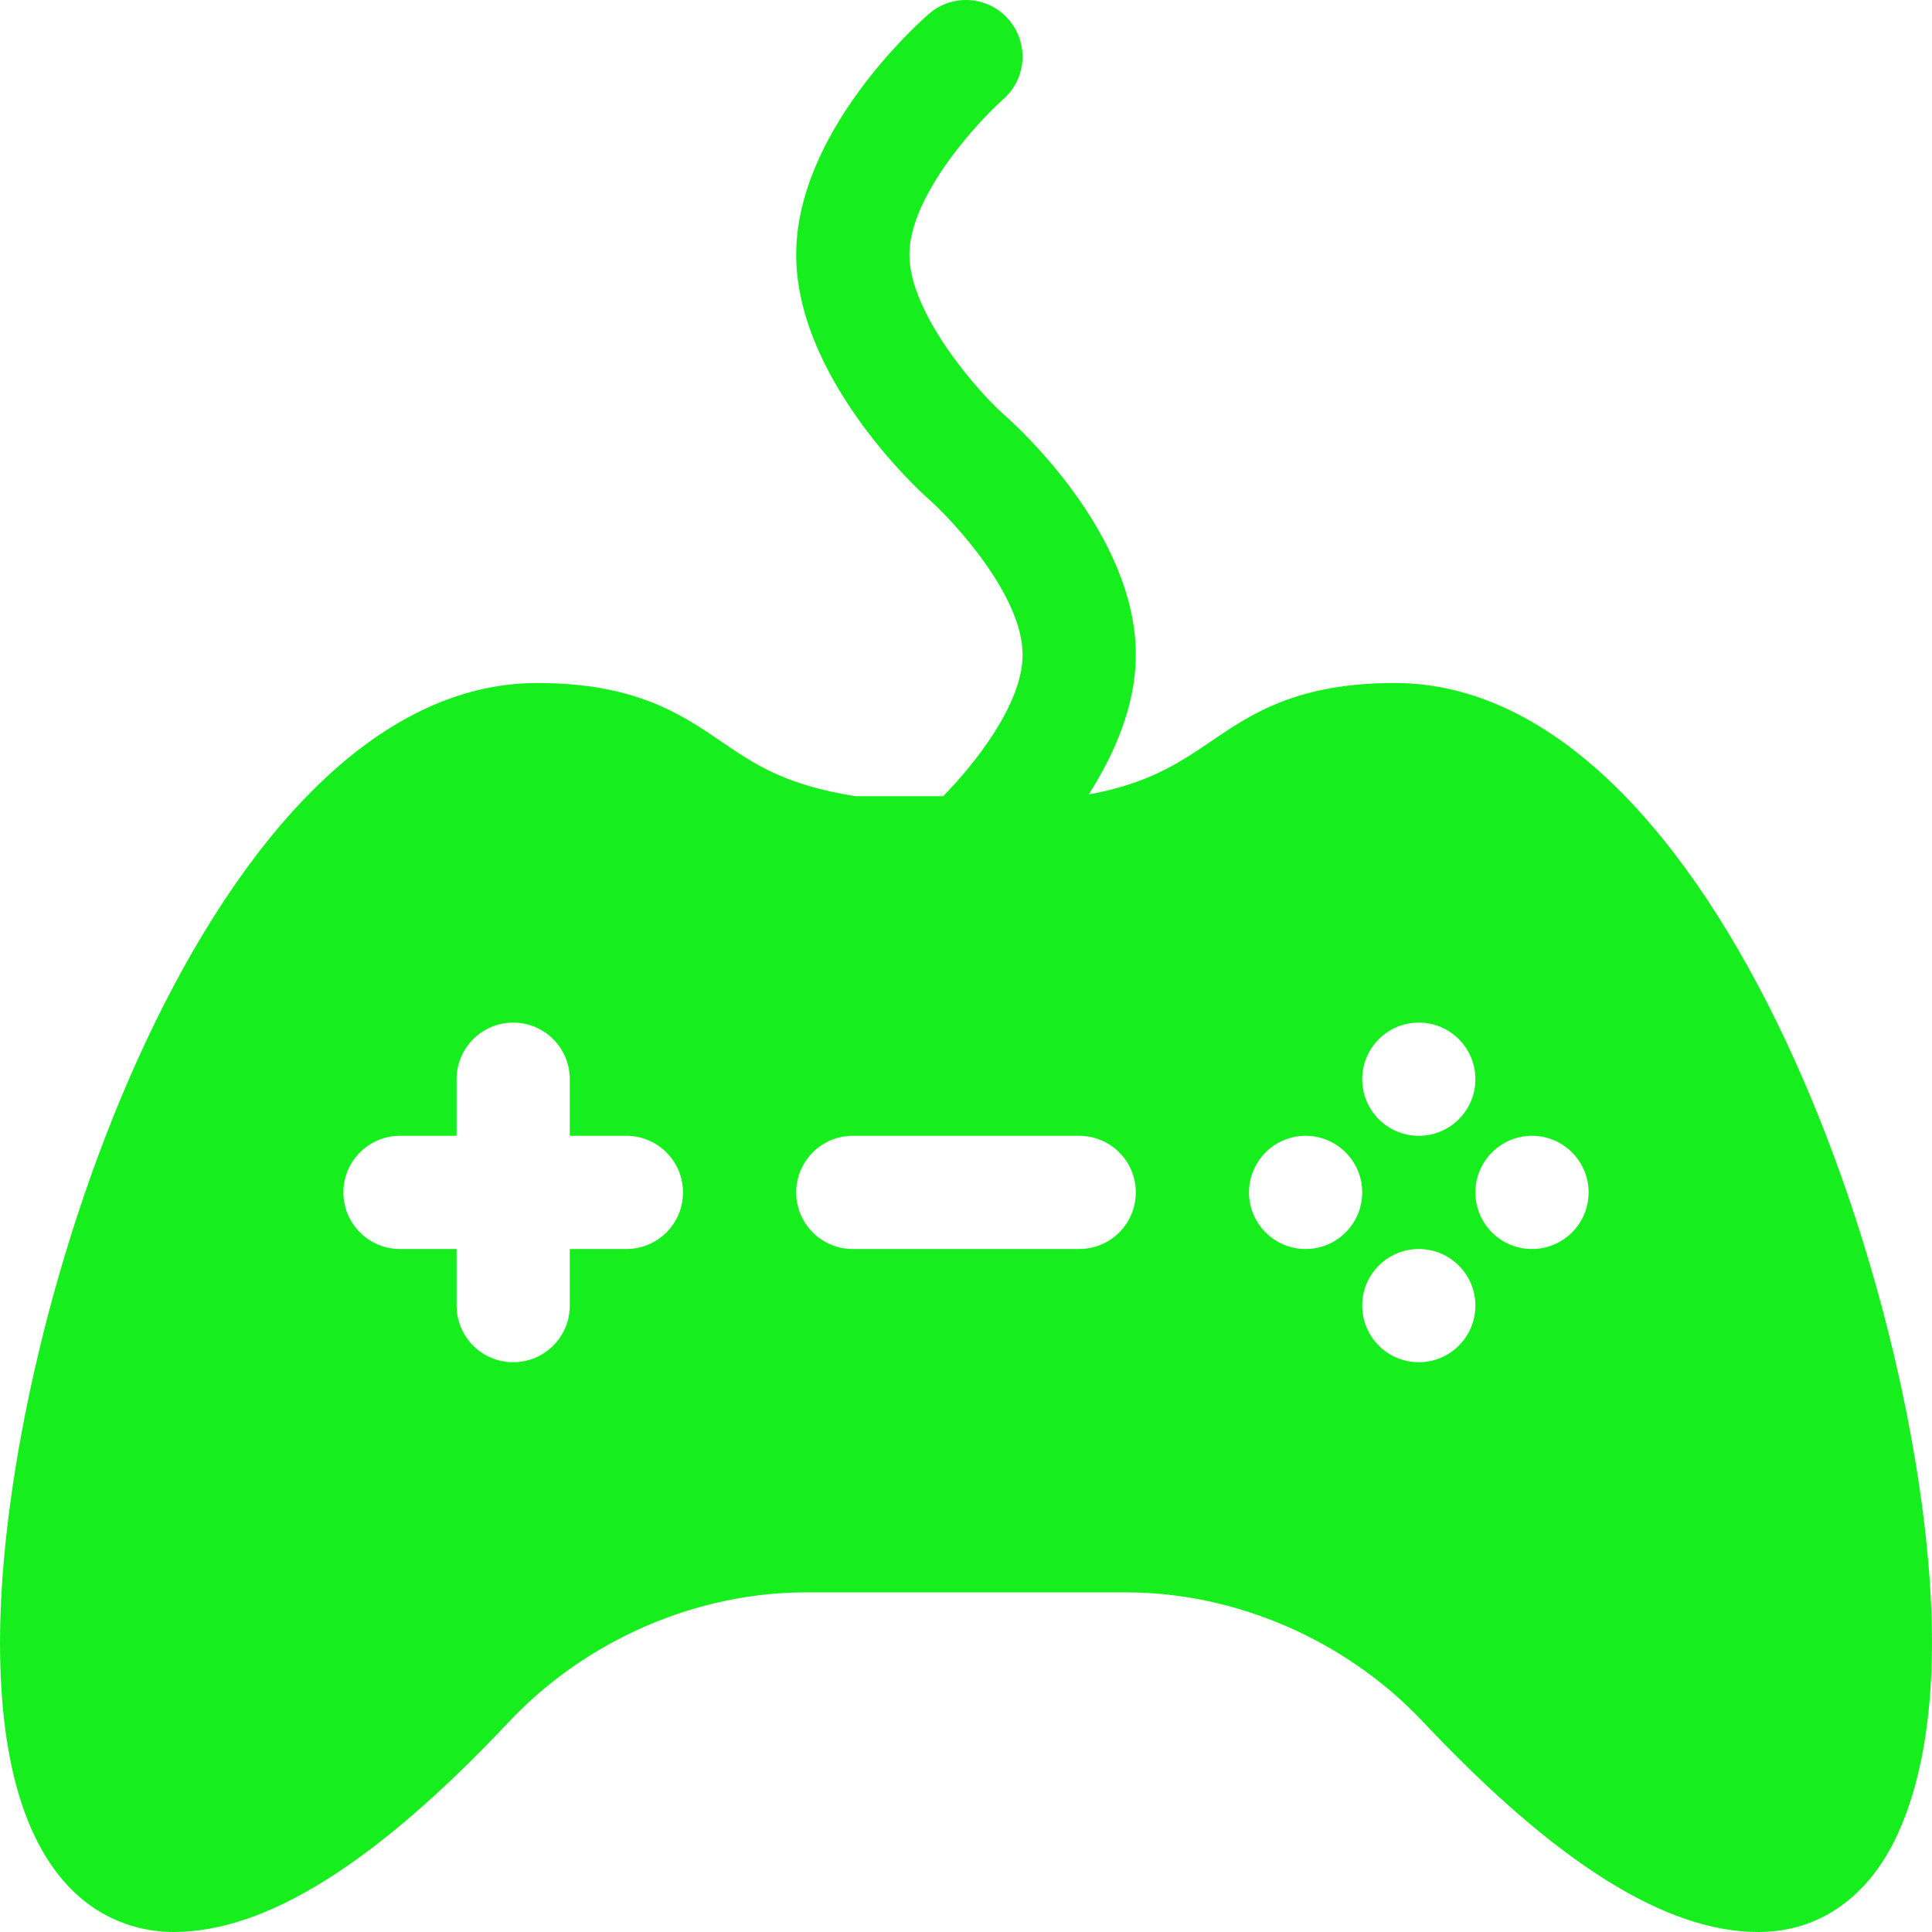 <svg width="512" height="512" viewBox="0 0 512 512" fill="none" xmlns="http://www.w3.org/2000/svg">
<g clip-path="url(#clip0)">
<path d="M46.013 512C70.52 512 99.553 493.807 134.811 456.366C155.348 434.525 184.664 422.001 213.461 422.001H298.538C327.337 422.001 356.652 434.525 377.189 456.366C412.447 493.806 441.48 512 465.986 512C482.129 512 495.268 502.742 502.959 485.94C508.73 473.357 511.997 456.293 511.997 435.257C511.997 348.29 455.73 181.003 369.598 181.003C343.582 181.003 331.439 189.294 320.716 196.604C312.321 202.332 304.141 207.691 288.522 210.531C295.298 199.882 301 187.086 301 173.503C301 141.379 269.478 112.859 265.903 109.739C259.443 104.041 241.001 83.236 241.001 67.504C241.001 51.772 259.443 31.968 265.903 26.27C272.099 20.806 272.715 11.329 267.251 5.118C261.802 -1.137 252.339 -1.723 246.128 3.712C242.524 6.861 211.001 35.382 211.001 67.505C211.001 99.629 242.524 129.15 246.099 132.269C252.559 137.967 271.001 157.772 271.001 173.504C271.001 186.775 257.933 202.85 249.949 211.004H226.733C208.1 208.074 199.927 202.508 191.285 196.605C180.562 189.295 168.419 181.004 142.403 181.004C56.271 181.004 0.003 348.291 0.003 435.258C0.003 504.515 32.288 512 46.013 512ZM375.999 361.002C367.715 361.002 360.999 354.286 360.999 346.002C360.999 337.718 367.715 331.002 375.999 331.002C384.282 331.002 390.998 337.718 390.998 346.002C390.998 354.286 384.282 361.002 375.999 361.002ZM405.998 301.003C414.282 301.003 420.998 307.718 420.998 316.002C420.998 324.286 414.282 331.002 405.998 331.002C397.714 331.002 390.998 324.286 390.998 316.002C390.998 307.718 397.715 301.003 405.998 301.003ZM375.999 271.003C384.282 271.003 390.998 277.719 390.998 286.003C390.998 294.287 384.282 301.003 375.999 301.003C367.715 301.003 360.999 294.287 360.999 286.003C360.999 277.719 367.716 271.003 375.999 271.003ZM345.999 301.003C354.283 301.003 360.999 307.718 360.999 316.002C360.999 324.286 354.283 331.002 345.999 331.002C337.715 331.002 330.999 324.286 330.999 316.002C330.999 307.718 337.716 301.003 345.999 301.003ZM226 301.003H286C294.29 301.003 300.999 307.711 300.999 316.002C300.999 324.293 294.29 331.002 286 331.002H226C217.709 331.002 211 324.293 211 316.002C211 307.711 217.709 301.003 226 301.003ZM106.002 301.003H121.002V286.003C121.002 277.712 127.71 271.003 136.001 271.003C144.292 271.003 151.001 277.712 151.001 286.003V301.003H166.001C174.292 301.003 181.001 307.711 181.001 316.002C181.001 324.293 174.292 331.002 166.001 331.002H151.001V346.002C151.001 354.293 144.292 361.002 136.001 361.002C127.71 361.002 121.002 354.293 121.002 346.002V331.002H106.002C97.711 331.002 91.002 324.293 91.002 316.002C91.002 307.711 97.711 301.003 106.002 301.003Z" fill="#16EE1E"/>
</g>
<defs>
<clipPath id="clip0">
<rect width="512" height="512" fill="white"/>
</clipPath>
</defs>
</svg>
